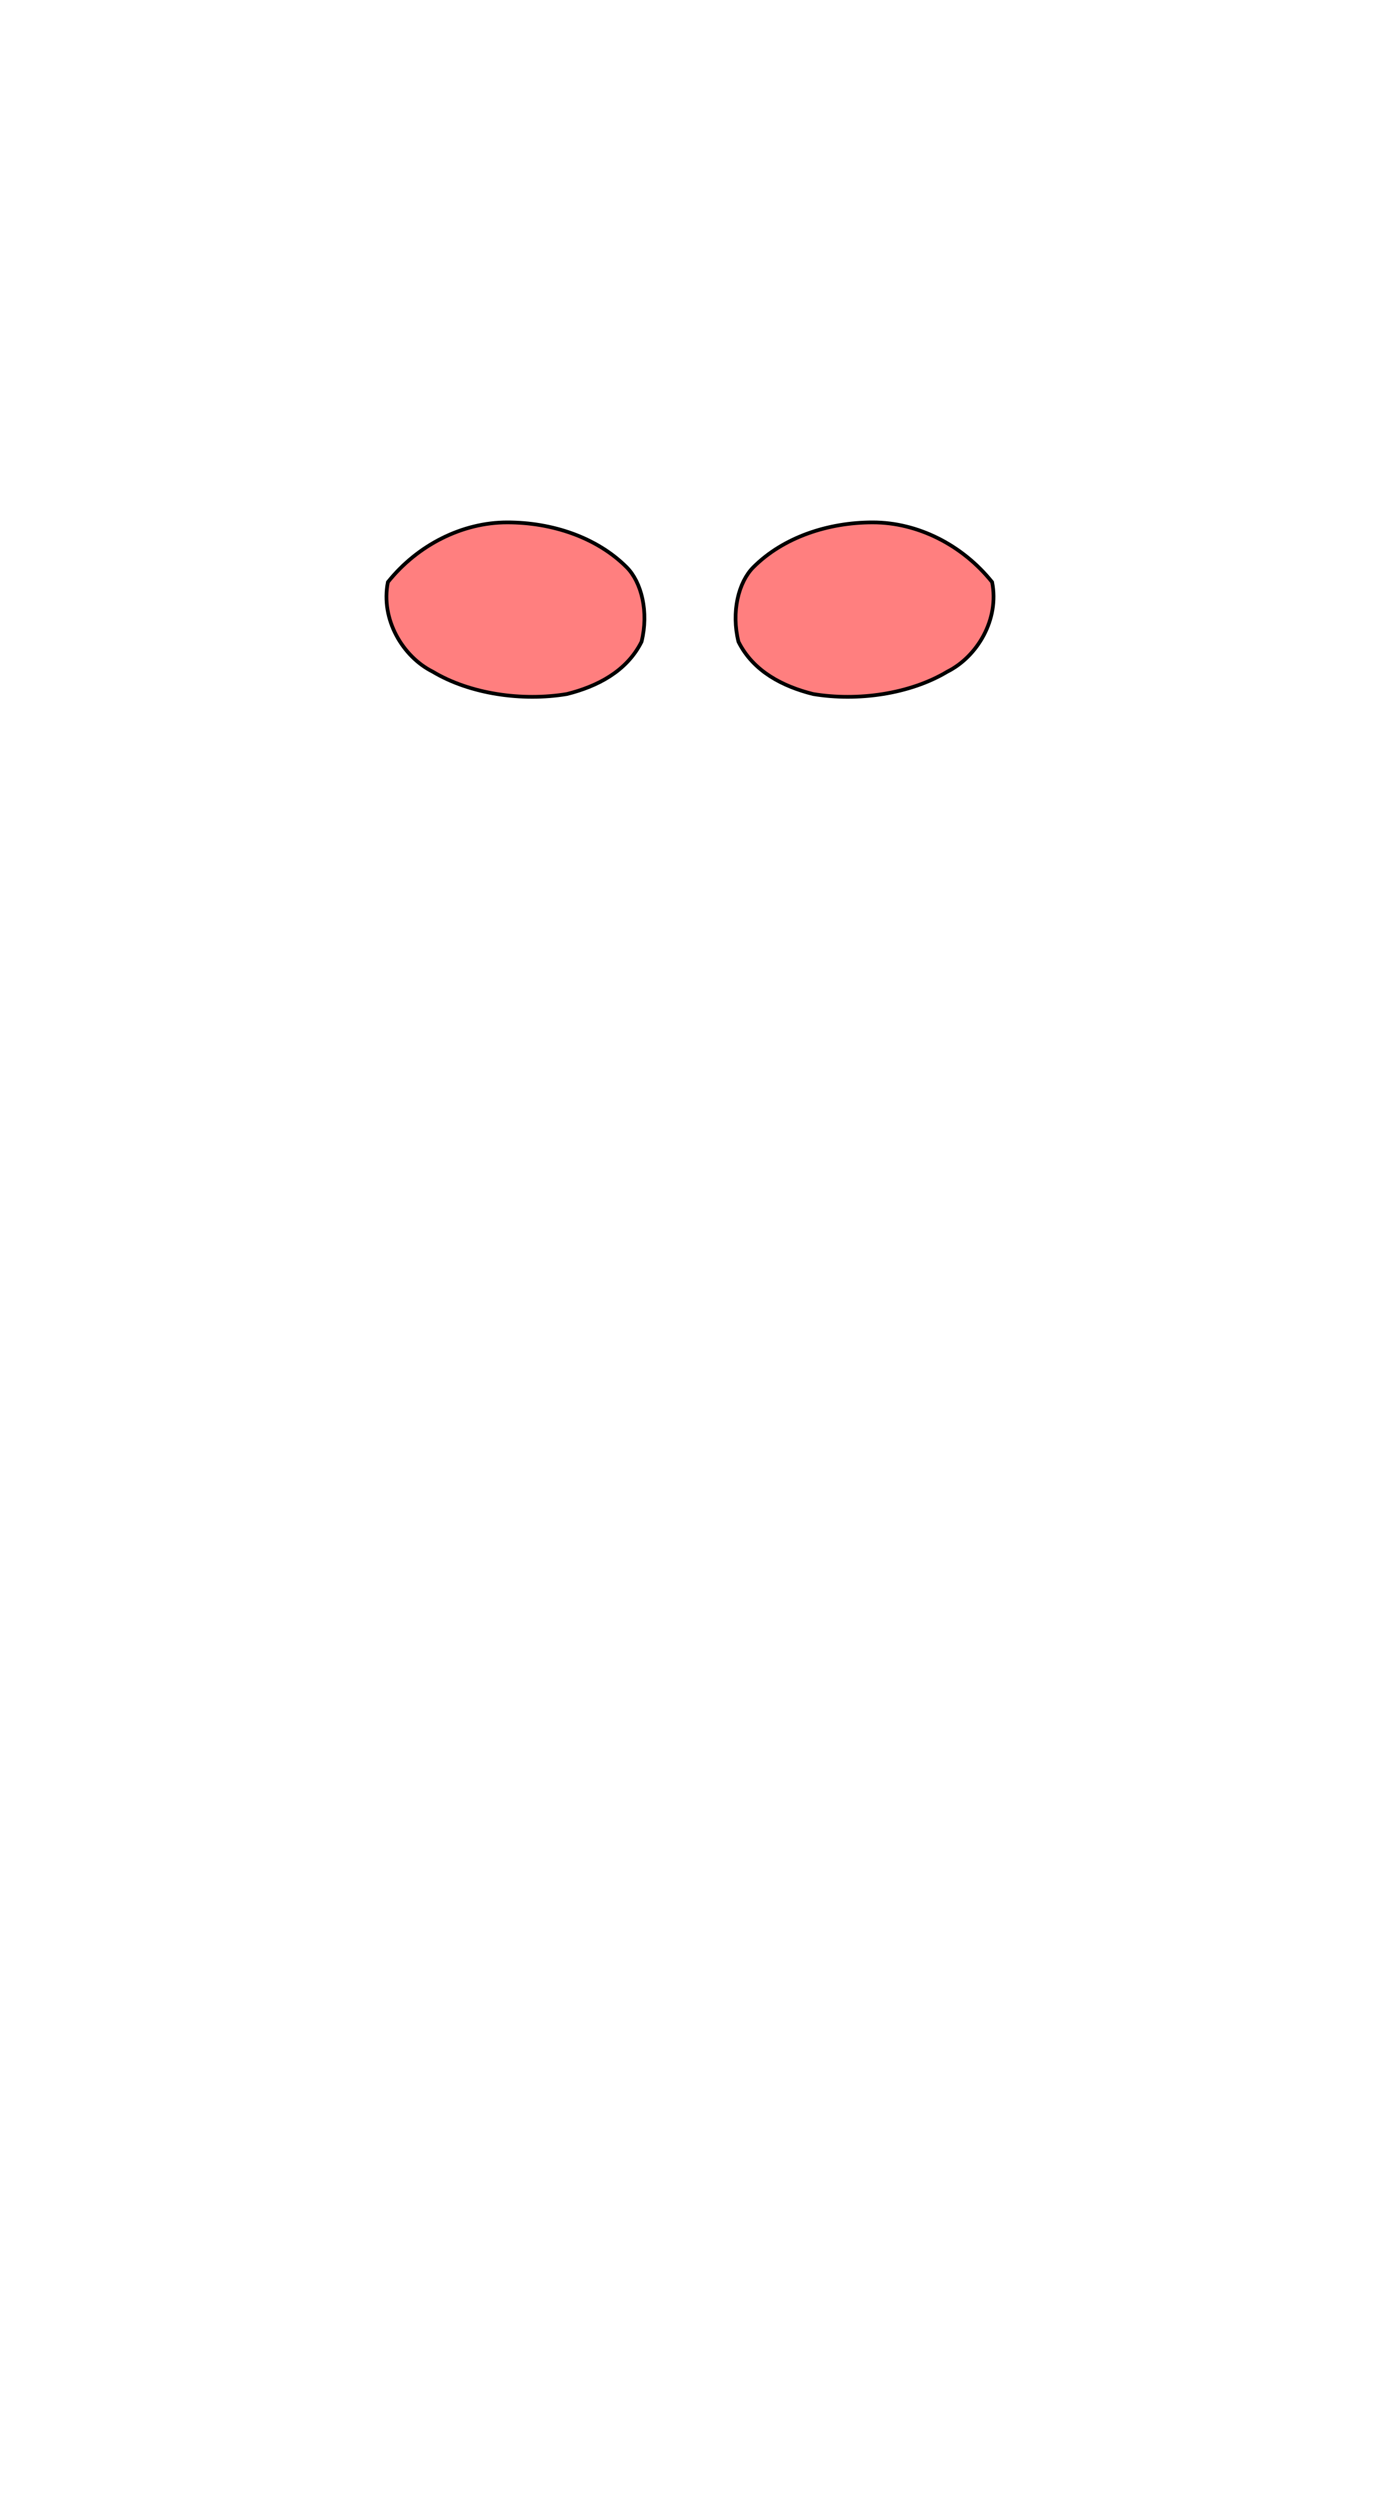 <?xml version="1.0" encoding="UTF-8" standalone="no"?>
<svg
   width="185mm"
   height="335mm"
   viewBox="0 0 185 335"
   version="1.1"
   xmlns="http://www.w3.org/2000/svg">
  <defs id="defs1" />
  <g id="layer1">
    <!-- Left Deltoid -->
    <path
       style="fill:#ff0000;fill-opacity:0.5;stroke:#000000;stroke-width:0.5;stroke-opacity:1"
       d="M 52,78 C 56,73 62,70 68,70 C 74,70 80,72 84,76 C 86,78 87,82 86,86 C 84,90 80,92 76,93 C 70,94 63,93 58,90 C 54,88 51,83 52,78 Z"
       id="left-deltoid" />
    
    <!-- Right Deltoid -->
    <path
       style="fill:#ff0000;fill-opacity:0.5;stroke:#000000;stroke-width:0.5;stroke-opacity:1"
       d="M 133,78 C 129,73 123,70 117,70 C 111,70 105,72 101,76 C 99,78 98,82 99,86 C 101,90 105,92 109,93 C 115,94 122,93 127,90 C 131,88 134,83 133,78 Z"
       id="right-deltoid" />
  </g>
</svg>
